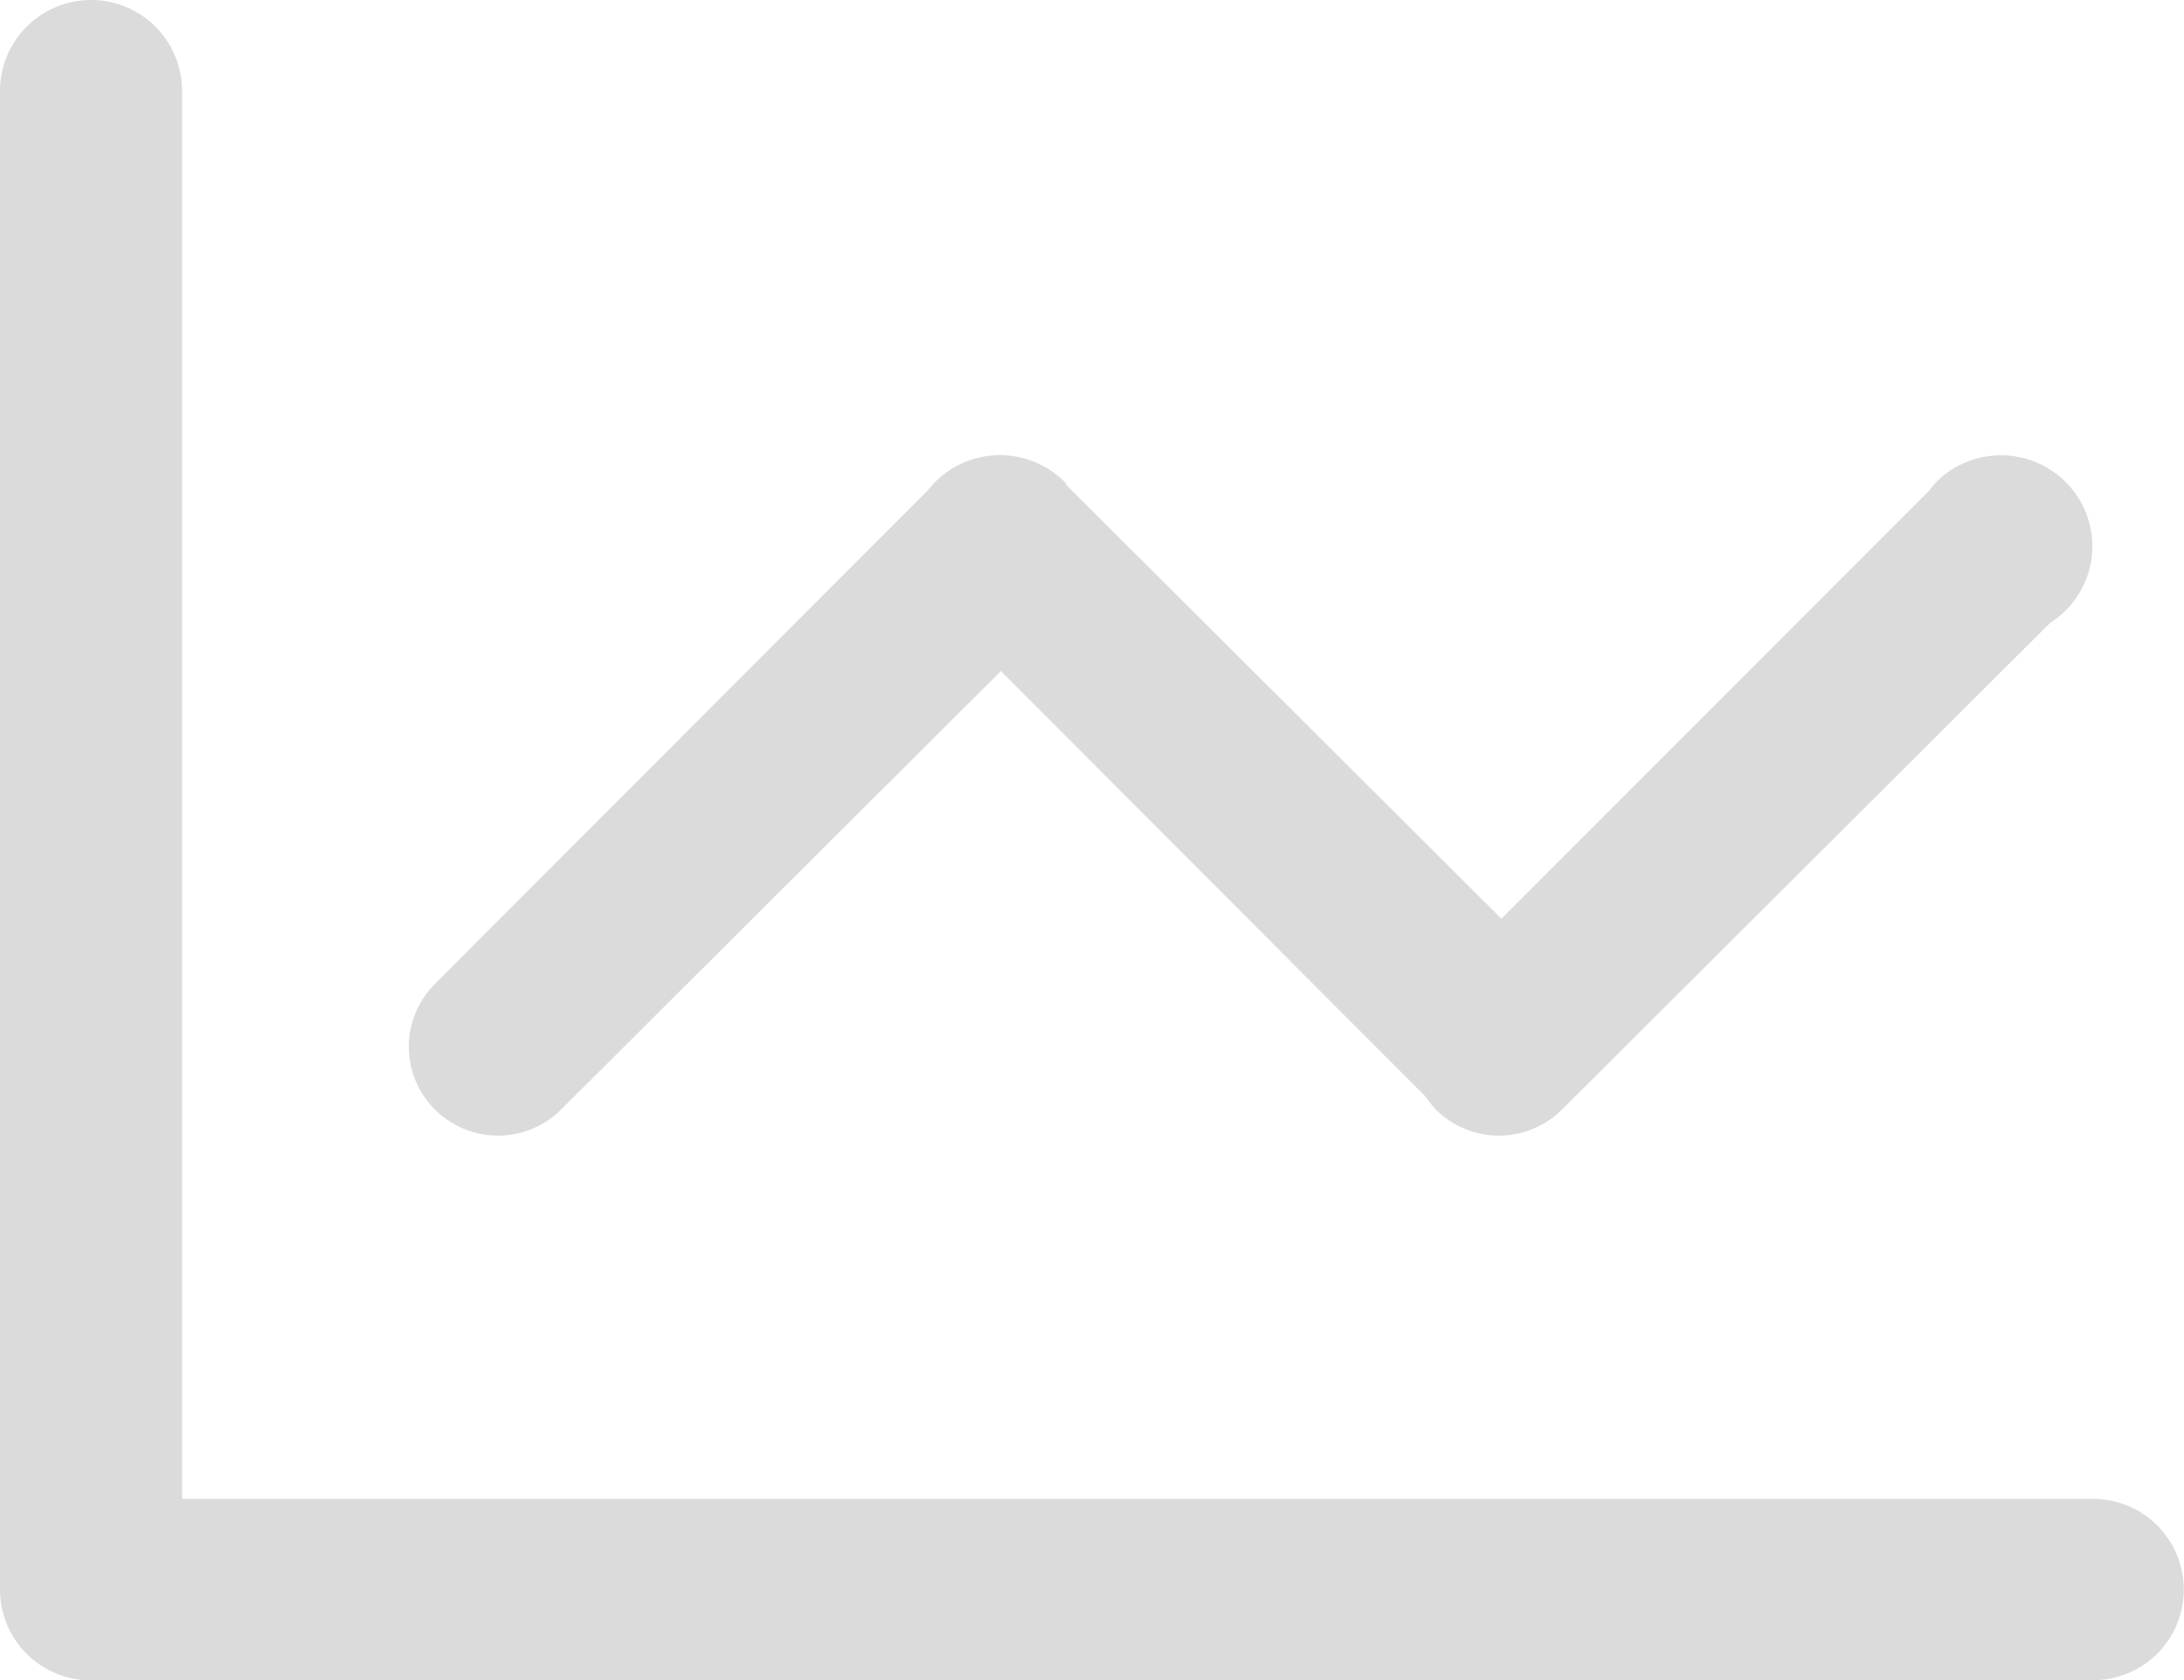 <?xml version="1.0" standalone="no"?><!DOCTYPE svg PUBLIC "-//W3C//DTD SVG 1.1//EN" "http://www.w3.org/Graphics/SVG/1.1/DTD/svg11.dtd"><svg t="1606715116556" class="icon" viewBox="0 0 1331 1024" version="1.1" xmlns="http://www.w3.org/2000/svg" p-id="4055" xmlns:xlink="http://www.w3.org/1999/xlink" width="332.75" height="256"><defs><style type="text/css"></style></defs><path d="M1249.542 379.47l-297.617 296.696a54.466 54.466 0 0 1-76.887 0c-2.559-2.559-5.631-7.218-6.655-8.293l-258.406-258.918-268.03 267.211a54.466 54.466 0 0 1-76.887 0 54.056 54.056 0 0 1 0-76.58l300.382-300.791a55.797 55.797 0 0 1 83.388-5.119c0.717 0.717 0.921 1.638 1.536 2.406l264.651 263.781 261.068-261.273c1.382-1.843 2.457-3.327 4.044-4.914a55.797 55.797 0 0 1 78.679 0 55.234 55.234 0 0 1-9.214 85.794M1275.444 1024H55.49A55.285 55.285 0 0 1 0 968.715V55.49a55.439 55.439 0 0 1 110.979 0V913.43h1164.465a55.285 55.285 0 0 1 39.211 94.394 55.541 55.541 0 0 1-39.211 16.125" p-id="4056" fill="#dbdbdb"></path></svg>